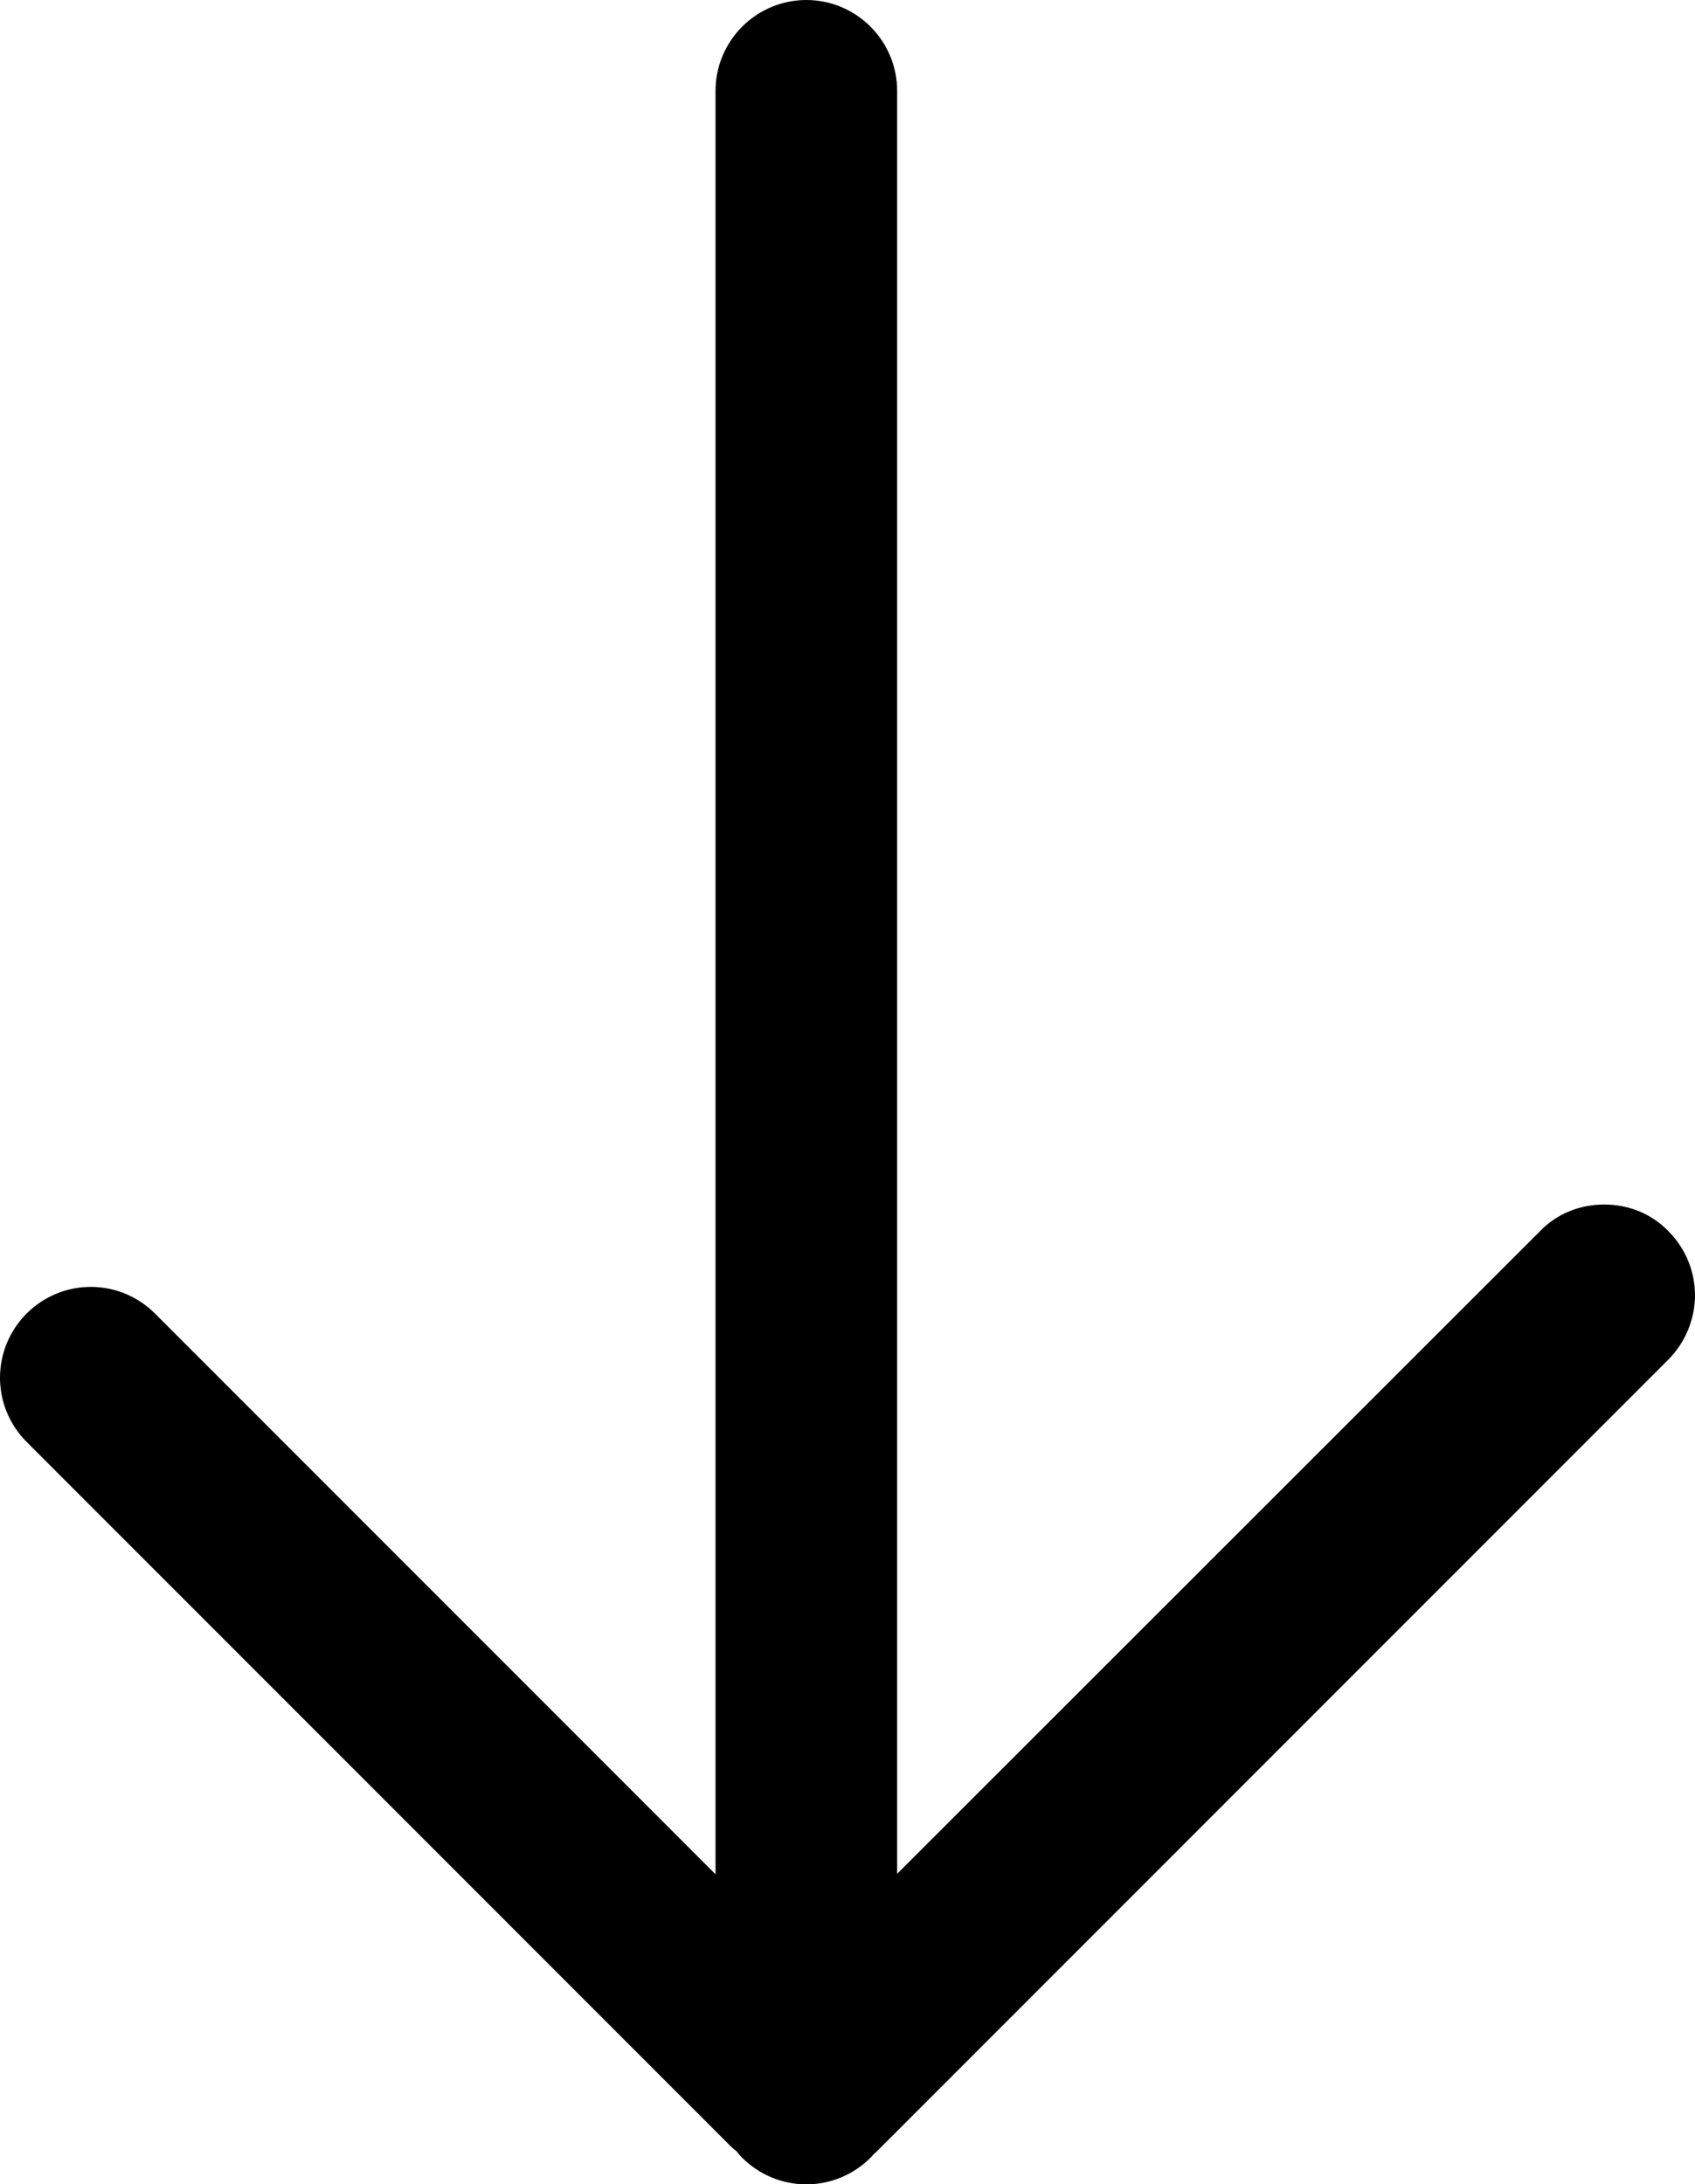 <svg xmlns="http://www.w3.org/2000/svg" style="isolation:isolate" viewBox="0 0 28 36.068">
  <defs>
    <clipPath id="a">
      <path d="M0 0h28v36.068H0z"/>
    </clipPath>
  </defs>
  <g clip-path="url(#a)">
    <path fill-rule="evenodd" d="M12.167 35.523c.028.038.059.073.093.107.28.28.66.44 1.06.44s.78-.16 1.06-.44c.019-.019.037-.038.053-.06.02-.014.039-.032.057-.05l13.07-13.07c.28-.28.44-.67.44-1.06 0-.4-.16-.78-.44-1.06-.28-.29-.66-.44-1.06-.44s-.78.15-1.06.44L14.82 30.942V1.5c0-.4-.16-.78-.44-1.06S13.72 0 13.32 0s-.78.16-1.06.44-.44.66-.44 1.06v29.45l-9.26-9.26c-.28-.28-.66-.44-1.06-.44s-.78.16-1.06.44-.44.66-.44 1.06.16.78.44 1.06l11.62 11.62c.034.034.069.065.107.093z"/>
  </g>
</svg>
